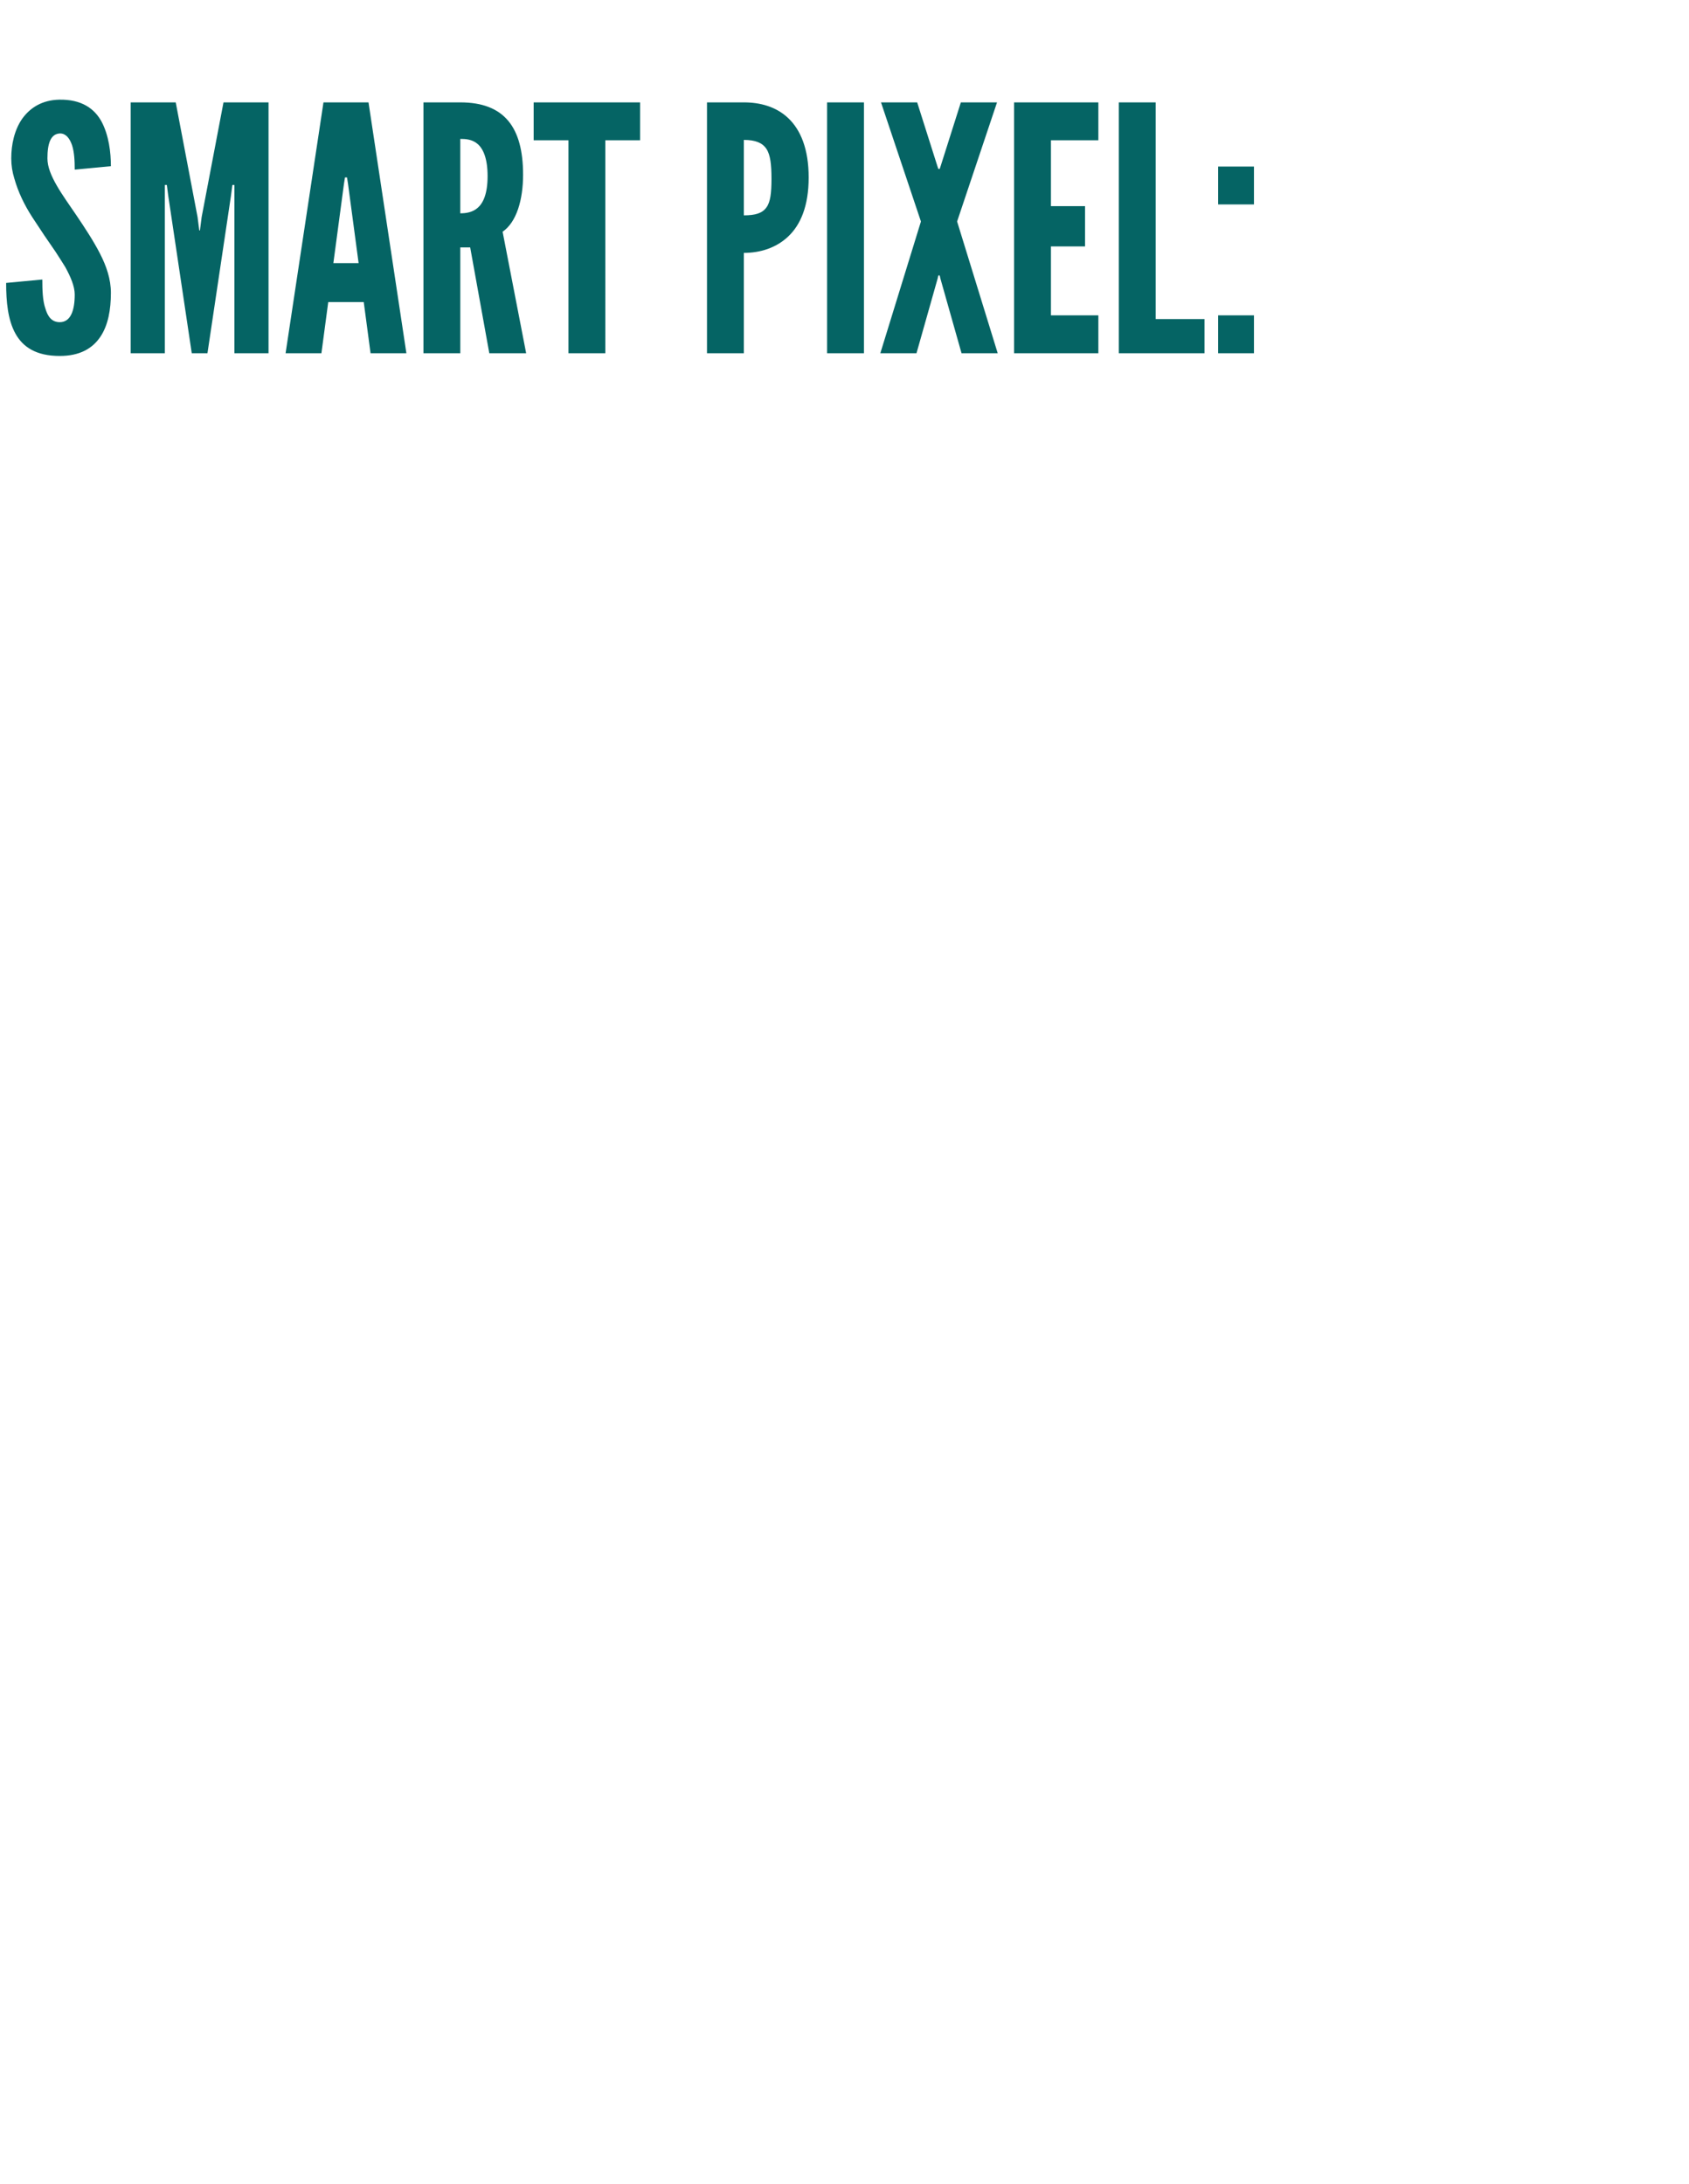 <svg width="99" height="128" viewBox="0 0 99 128" xmlns="http://www.w3.org/2000/svg"><path d="M4.38 9.94c0-.48-.02-1.02-.16-1.44-.14-.4-.36-.68-.7-.68-.56.02-.74.6-.74 1.46 0 .5.22 1.02.54 1.58.32.56.74 1.14 1.16 1.76.5.74 1 1.5 1.38 2.24.38.74.64 1.5.64 2.3 0 .98-.16 1.9-.62 2.58-.46.68-1.2 1.12-2.38 1.12-1.38 0-2.16-.52-2.6-1.32-.44-.8-.54-1.86-.54-2.96l2.12-.2c0 .62.02 1.24.18 1.7.14.48.38.8.84.8.64 0 .88-.68.88-1.62 0-.48-.24-1.04-.56-1.62-.18-.28-.36-.58-.56-.88-.42-.6-.88-1.28-1.36-2.02-.48-.74-.84-1.5-1.06-2.28-.12-.38-.18-.78-.18-1.18 0-.8.18-1.66.64-2.32.46-.64 1.16-1.1 2.18-1.12 1.3-.02 2.06.52 2.48 1.3.42.8.54 1.78.54 2.6zm6.86 10.76l-1.38-9.24-.08-.62h-.12v9.86h-2V6h2.64l1.28 6.72.1.78h.04l.1-.78L13.1 6h2.64v14.7h-2v-9.86h-.12l-.08.62-1.38 9.24zm5.5 0L18.96 6h2.64l2.22 14.7h-2.1l-.4-3h-2.08l-.4 3zm3.66-9.92l-.06-.38h-.12l-.06.38-.62 4.64h1.48zm8.28 9.92l-1.12-6.2h-.58v6.2h-2.16V6h2.16c2.58 0 3.68 1.46 3.68 4.24 0 1.46-.38 2.78-1.2 3.34l1.38 7.12zm-1.7-8.2c.3 0 .7-.04 1.02-.32.32-.28.58-.82.58-1.86s-.26-1.6-.58-1.88c-.32-.28-.72-.3-1.02-.3zm4.3-4.28V6h6.24v2.22h-2.04V20.7h-2.16V8.22zM41.44 6h2.16c.94 0 1.88.24 2.6.92.72.68 1.2 1.8 1.2 3.48s-.48 2.78-1.2 3.46c-.72.68-1.66.96-2.6.96v5.88h-2.16zm2.16 6.62c.66 0 1.08-.12 1.32-.46.24-.32.3-.86.3-1.68s-.06-1.4-.3-1.76c-.24-.36-.66-.52-1.32-.52zM48.48 6h2.16v14.7h-2.16zm5.24 14.7H51.6l2.38-7.72L51.64 6h2.12l1.18 3.72.06.18h.08l.06-.18L56.32 6h2.12l-2.34 6.98 2.38 7.72h-2.12l-1.24-4.38-.04-.18H55l-.04.18zM59.44 6h4.94v2.22H61.6v3.86h2v2.36h-2v4.04h2.78v2.22h-4.94zm6.14 0h2.16v12.7h2.86v2h-5.02zm5.82 3.76h2.1v2.22h-2.1zm0 8.72h2.1v2.22h-2.1z" fill="#056464"/></svg>